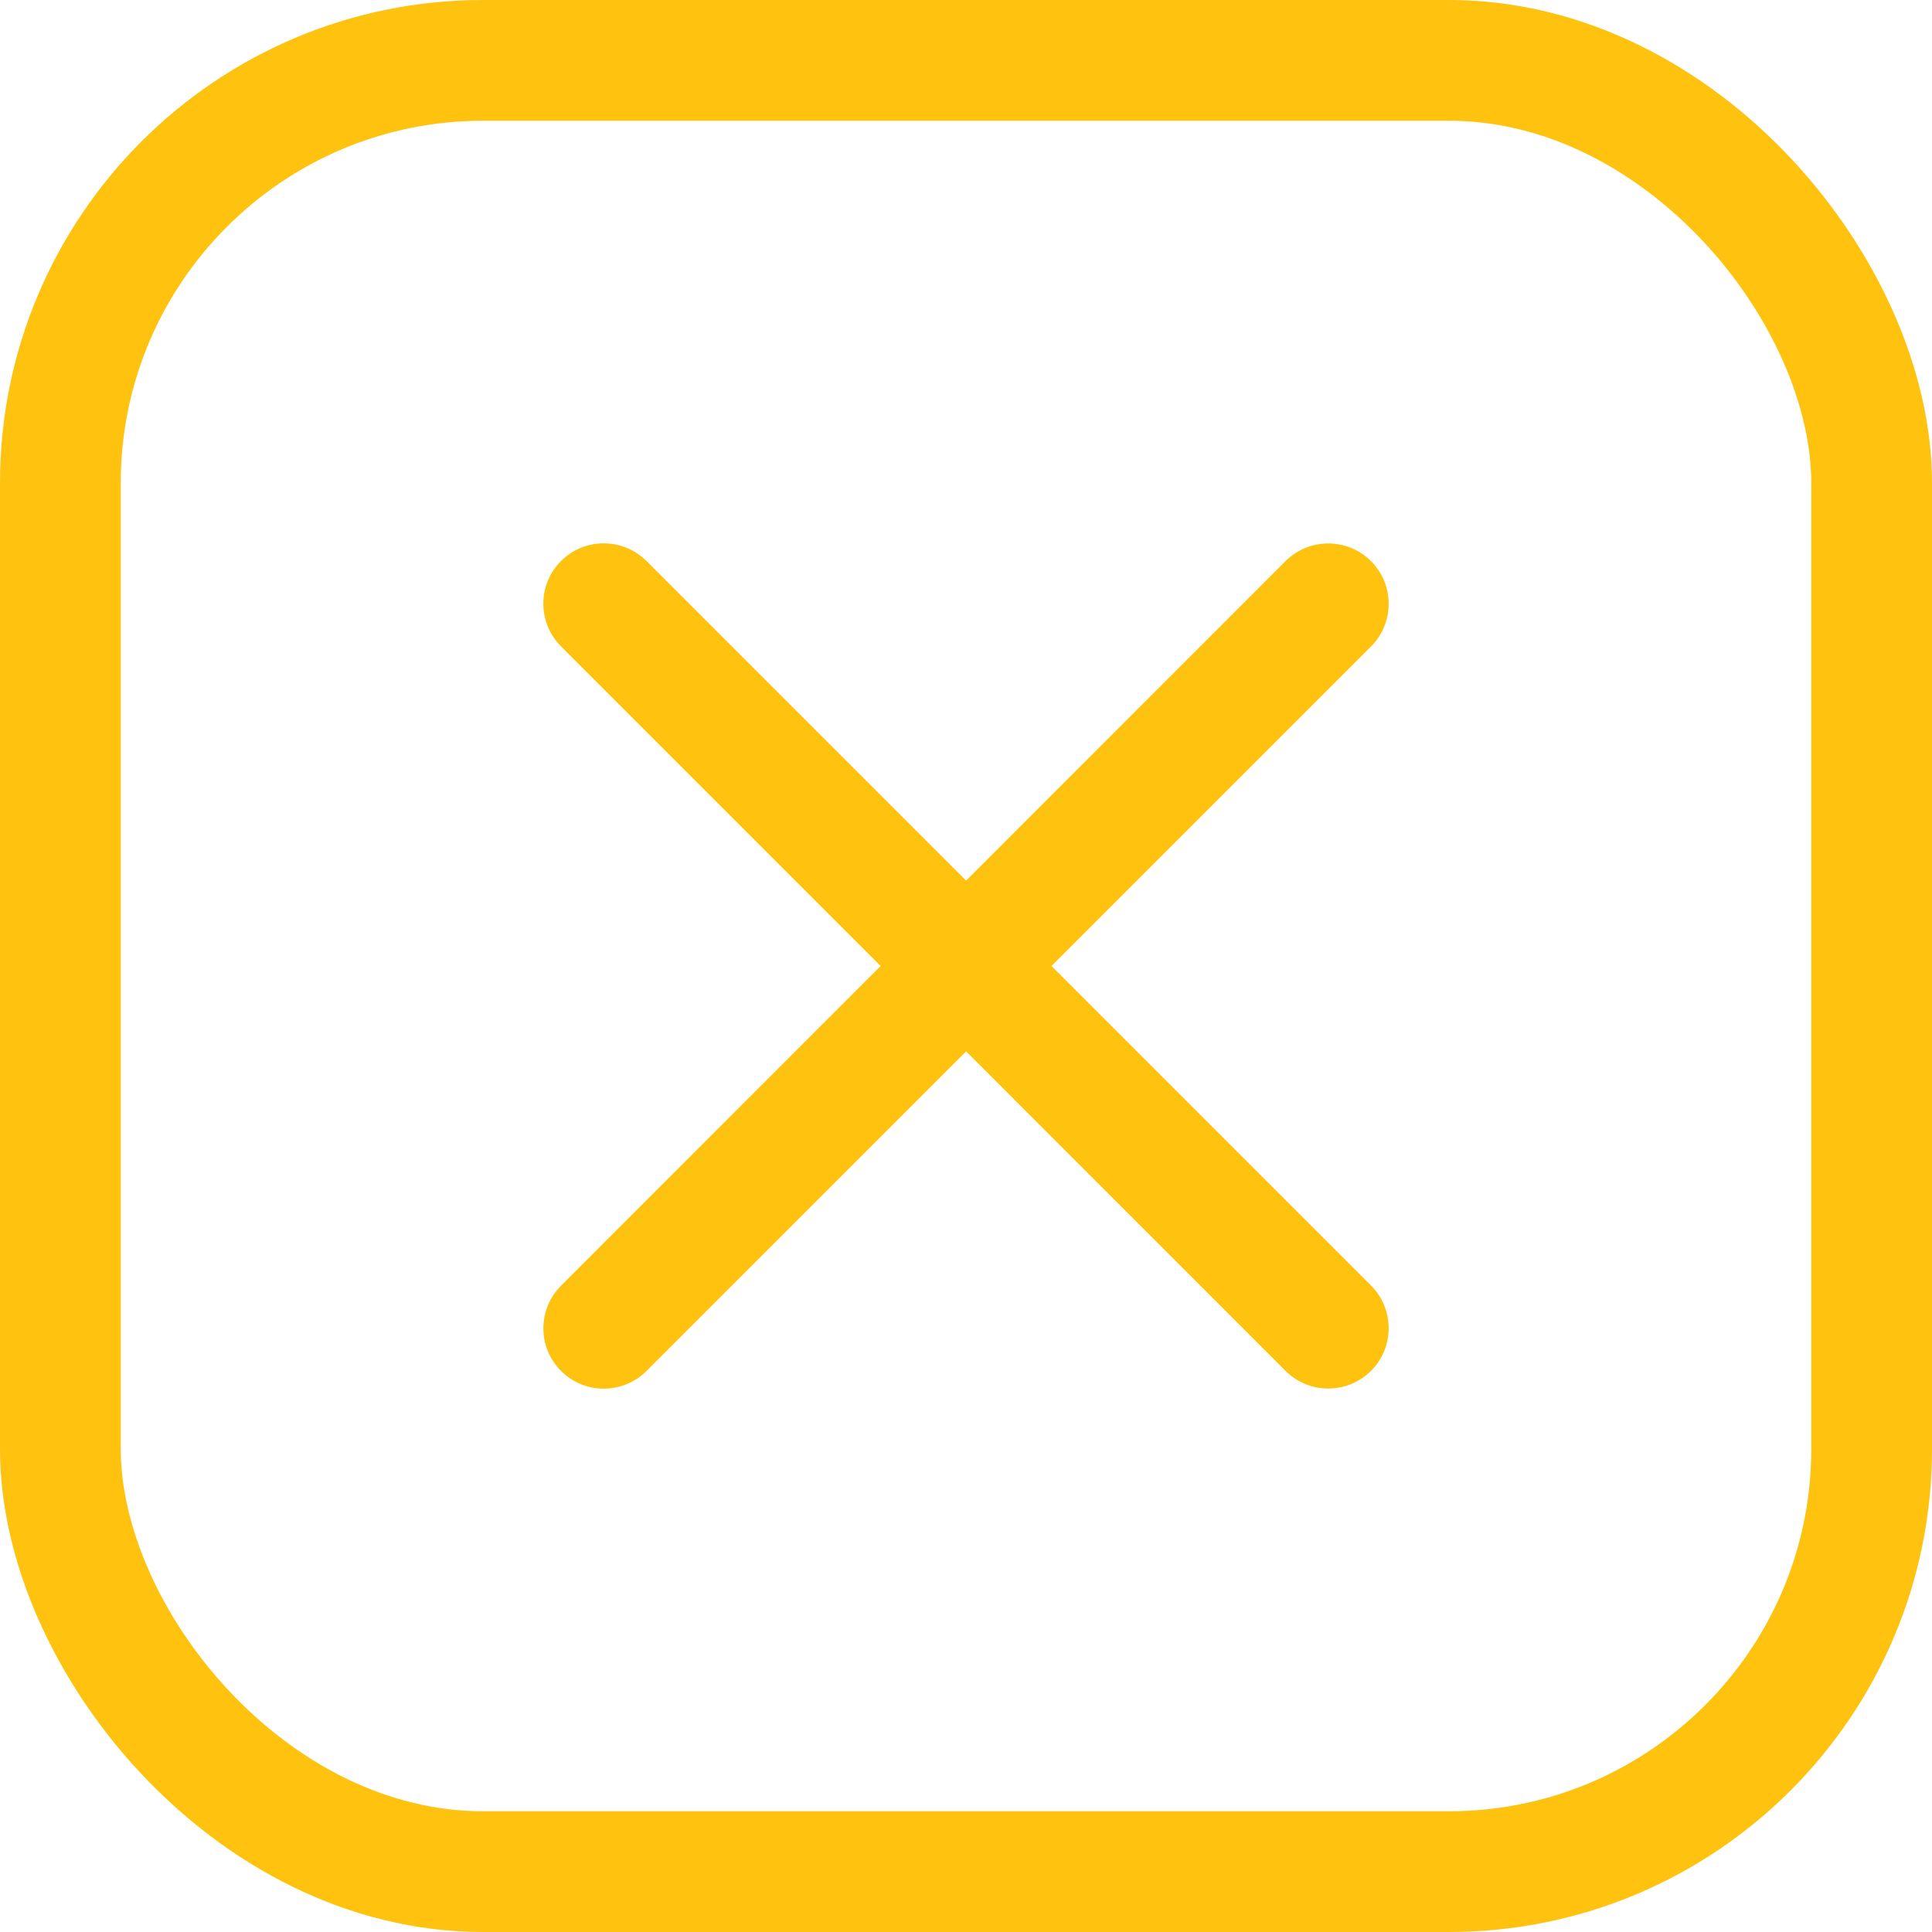 <svg width="16" height="16" viewBox="0 0 16 16" fill="none" xmlns="http://www.w3.org/2000/svg">
    <rect x="0.5" y="0.5" width="15" height="15" rx="3.5" stroke="#FFC20E" class="svg-colorized-el__stroke"/>
    <path fill-rule="evenodd" clip-rule="evenodd" d="M5.354 4.646C5.158 4.451 4.842 4.451 4.646 4.646C4.451 4.841 4.451 5.158 4.646 5.353L7.293 8L4.647 10.647C4.451 10.842 4.451 11.159 4.647 11.354C4.842 11.549 5.158 11.549 5.354 11.354L8.001 8.707L10.646 11.353C10.842 11.548 11.158 11.548 11.354 11.353C11.549 11.158 11.549 10.841 11.354 10.646L8.708 8L11.354 5.354C11.549 5.159 11.549 4.842 11.354 4.647C11.158 4.452 10.842 4.452 10.646 4.647L8.001 7.293L5.354 4.646Z" fill="#FFC20E" class="svg-colorized-el"/>
</svg>
